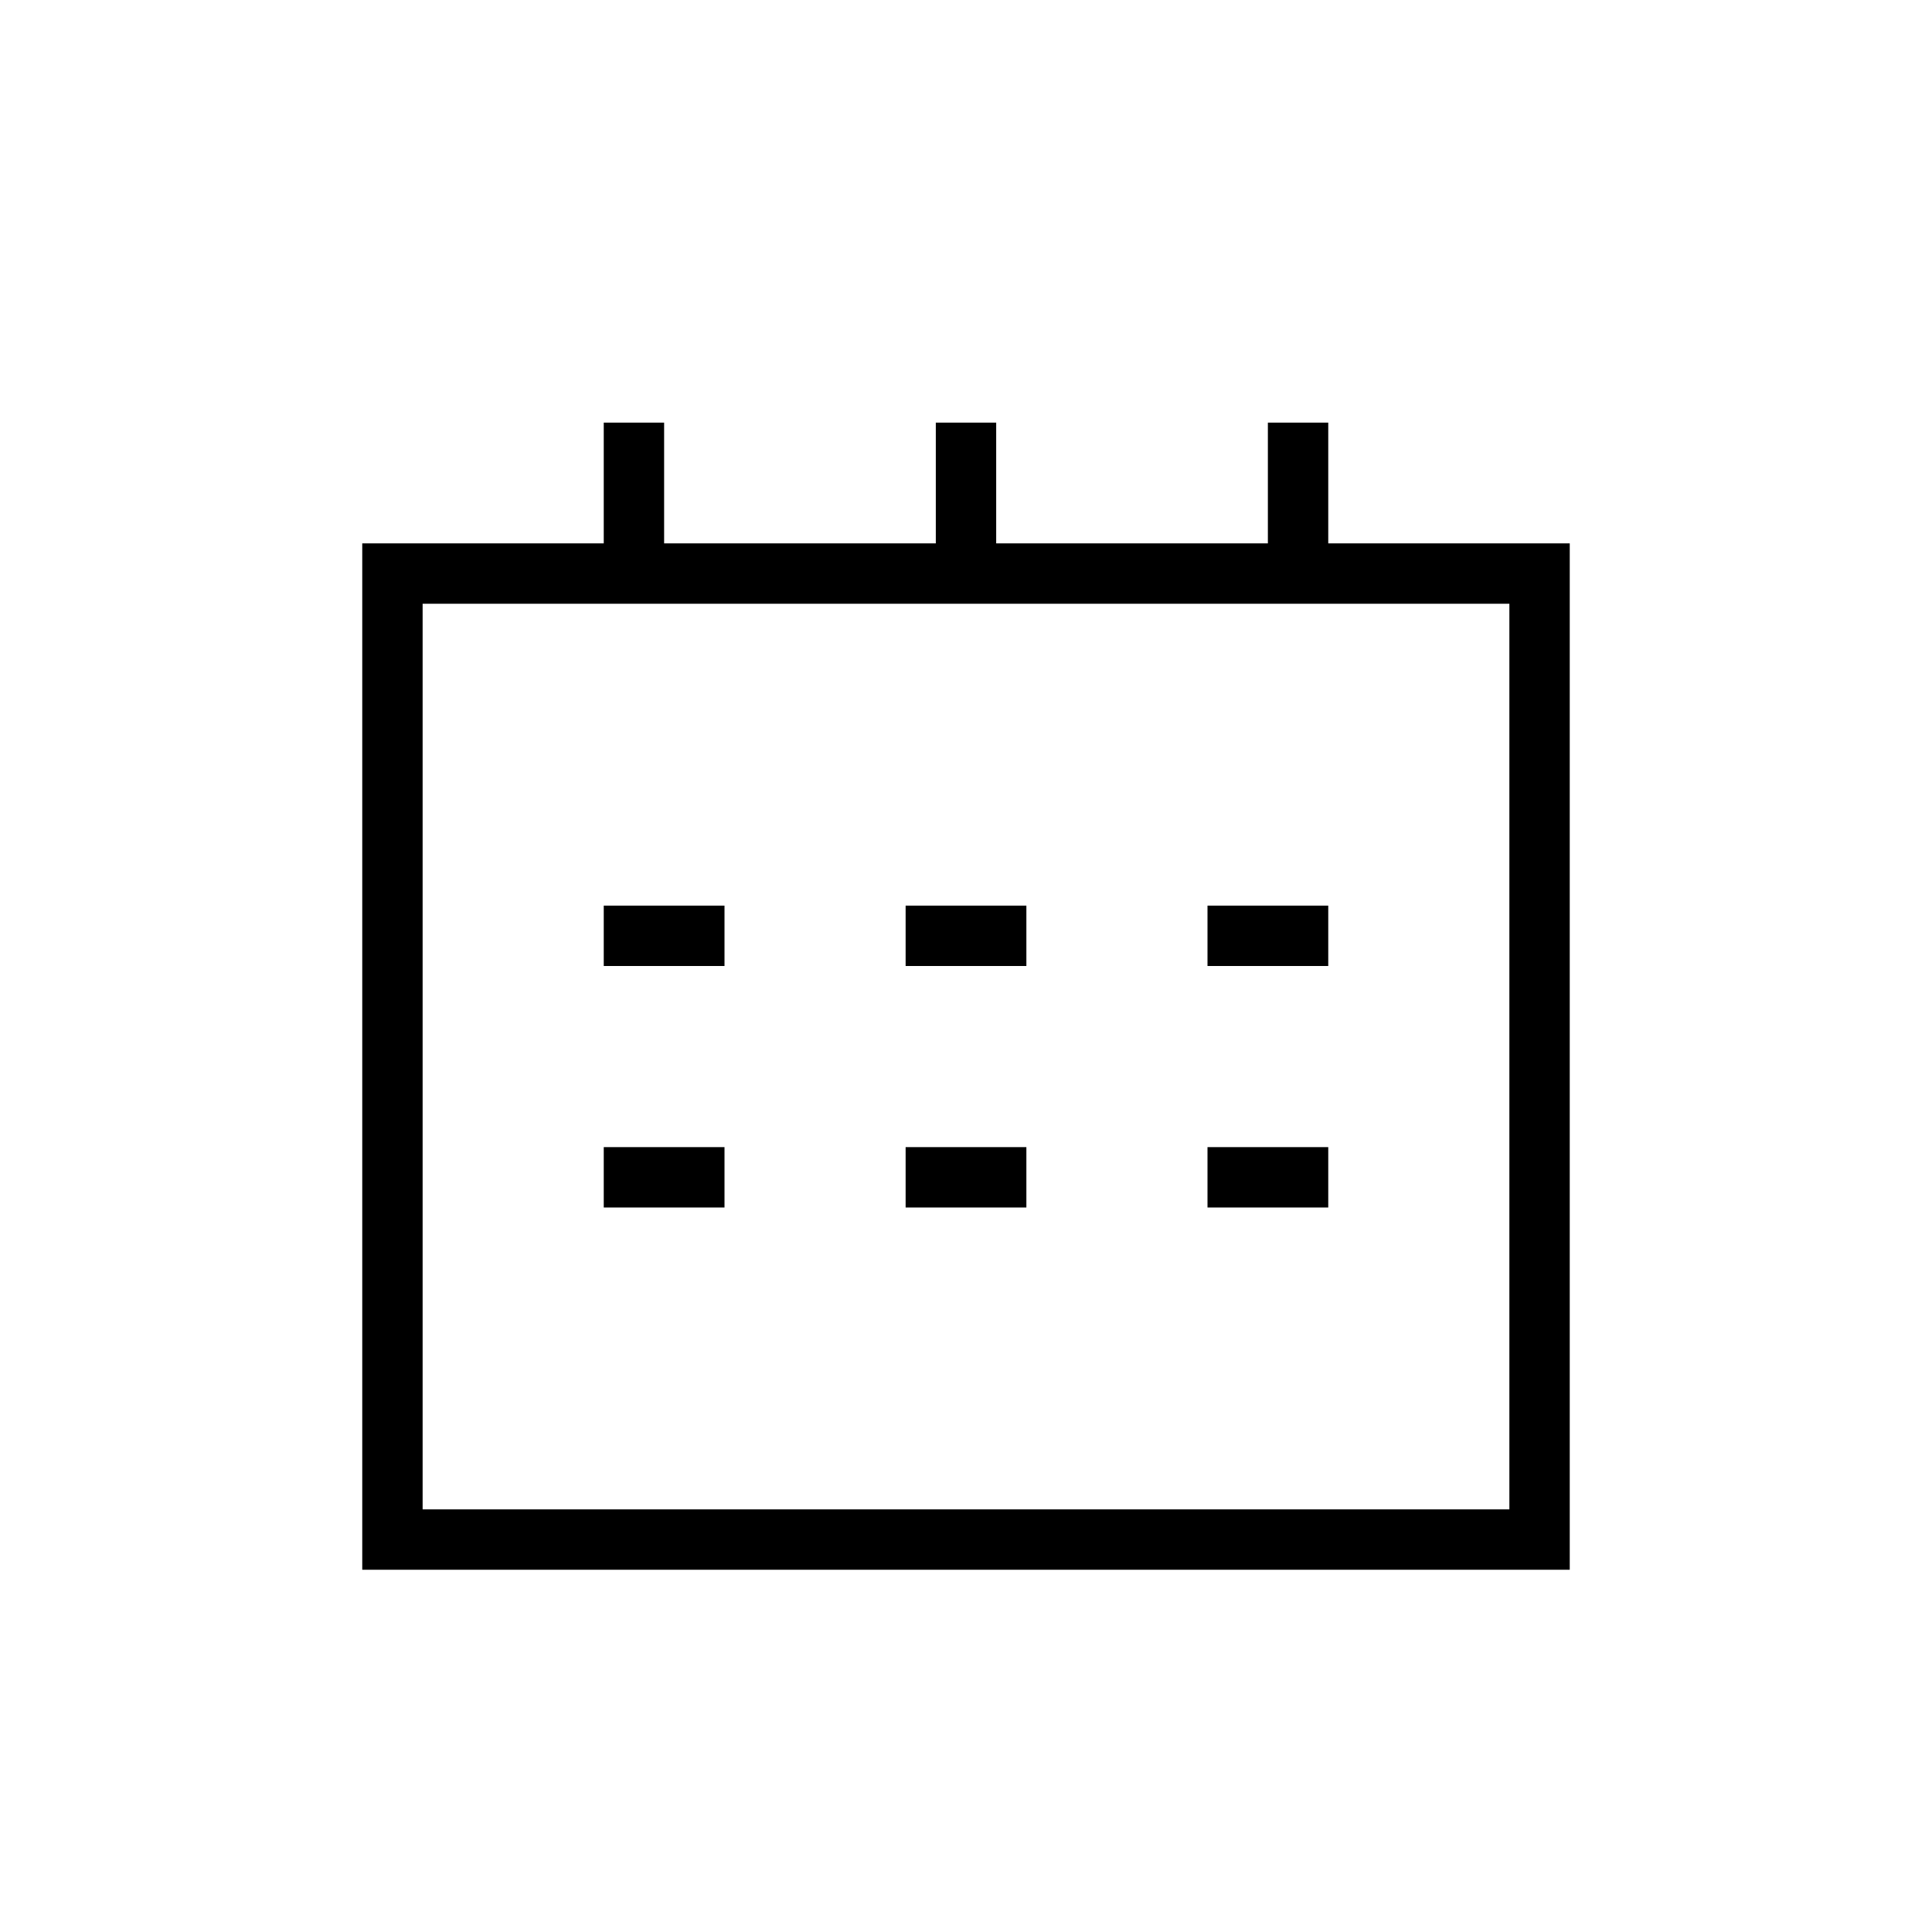 <svg xmlns="http://www.w3.org/2000/svg" width="32" height="32" viewBox="0 0 32 32">
    <defs>
        <clipPath id="c422e3127a">
            <path data-name="사각형 1374" transform="translate(1351 572)" style="fill:none" d="M0 0h32v32H0z"/>
        </clipPath>
    </defs>
    <g data-name="그룹 1136">
        <g data-name="그룹 1131" style="opacity:.5">
            <g data-name="그룹 1130">
                <g data-name="그룹 1129" style="clip-path:url(#c422e3127a)" transform="translate(-1351 -572)">
                    <path data-name="사각형 1373" transform="translate(1351 572)" style="fill:none" d="M0 0h32v32H0z"/>
                </g>
            </g>
        </g>
        <g data-name="그룹 1134" style="opacity:.5">
            <g data-name="그룹 1133">
                <g data-name="그룹 1132" style="clip-path:url(#c422e3127a)" transform="translate(-1351 -572)">
                    <path data-name="사각형 1375" transform="translate(1351 572)" style="fill:none" d="M0 0h32v32H0z"/>
                </g>
            </g>
        </g>
        <g data-name="그룹 1135">
            <path data-name="패스 341" d="M25 9h-3V7h-1v2h-4.5V7h-1v2H11V7h-1v2H6v17h20V9zm0 16H7V10h18z"/>
            <path data-name="사각형 1377" d="M10 15h2v1h-2z"/>
            <path data-name="사각형 1378" d="M20 15h2v1h-2z"/>
            <path data-name="사각형 1379" d="M15 15h2v1h-2z"/>
            <path data-name="사각형 1380" d="M10 19h2v1h-2z"/>
            <path data-name="사각형 1381" d="M20 19h2v1h-2z"/>
            <path data-name="사각형 1382" d="M15 19h2v1h-2z"/>
        </g>
    </g>
</svg>
